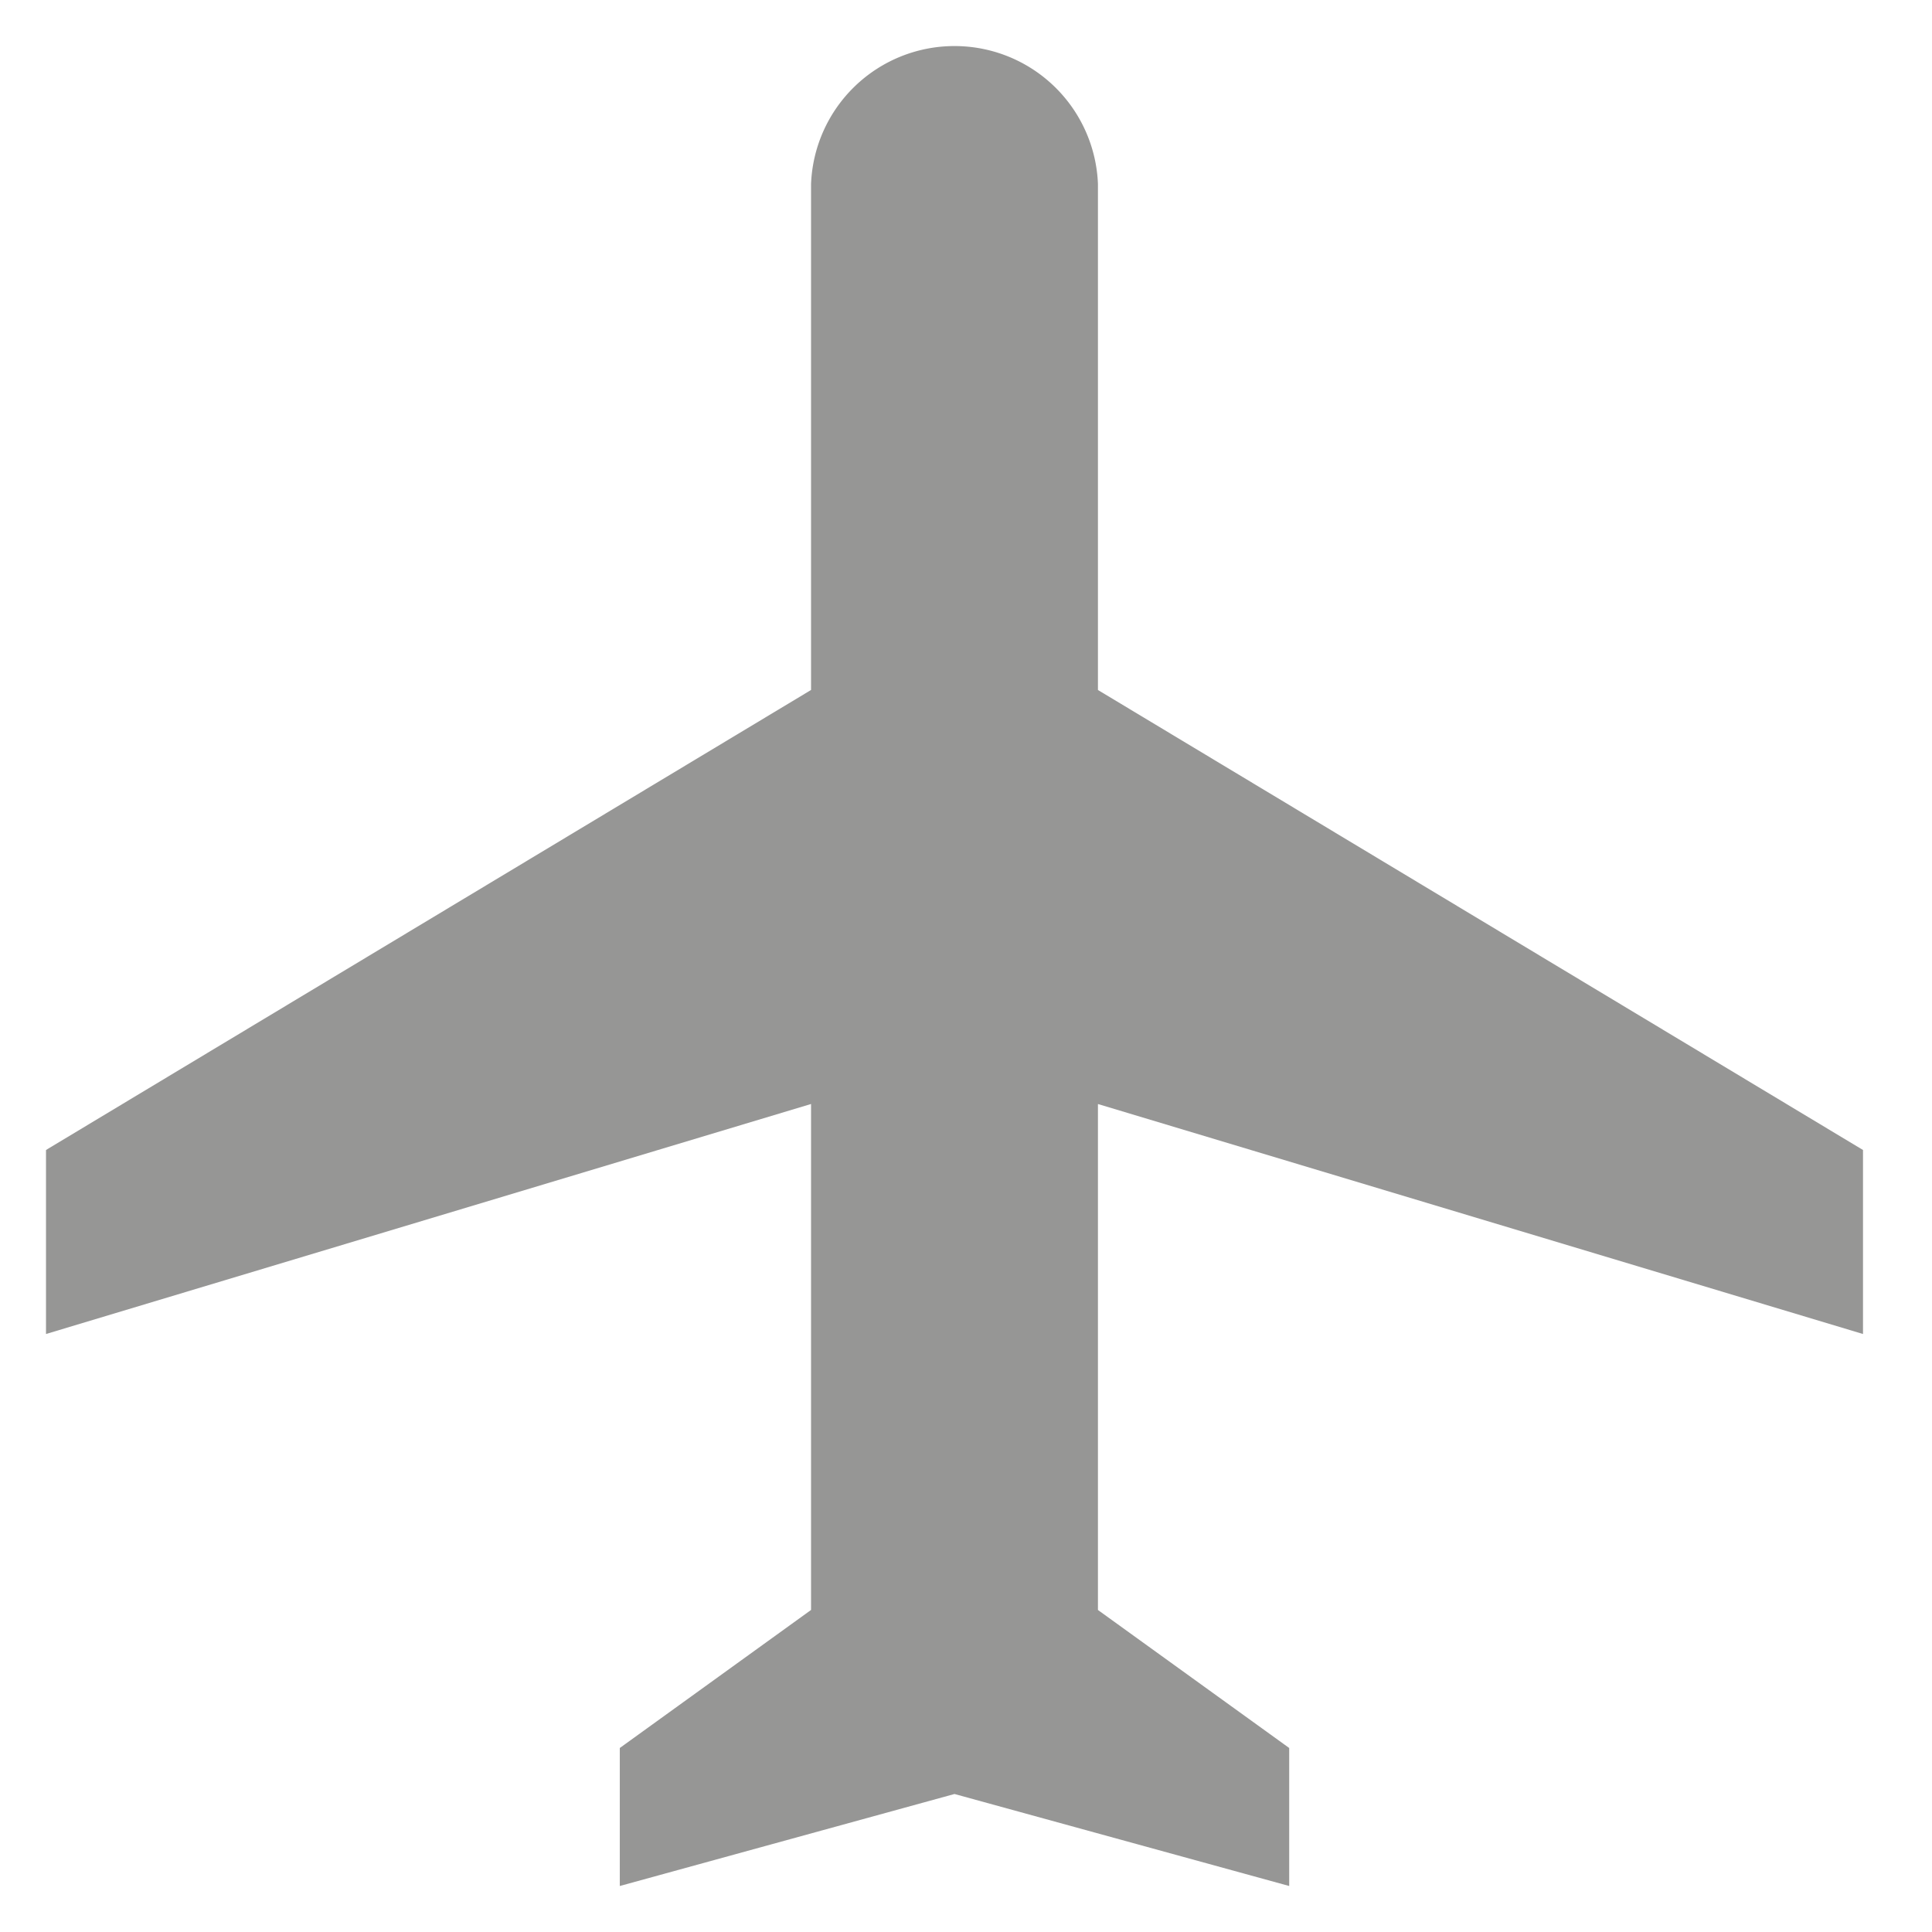 <svg id="baseline-airplanemode_active-24px" xmlns="http://www.w3.org/2000/svg" viewBox="0 0 70.641 70.641">
  <defs>
    <style>
      .cls-1 {
        fill: #969695;
      }

      .cls-2 {
        fill: none;
      }
    </style>
  </defs>
  <path id="Tracé_2501" data-name="Tracé 2501" class="cls-1" d="M10.18,9" transform="translate(19.783 17.49)"/>
  <path id="Tracé_2502" data-name="Tracé 2502" class="cls-1" d="M68.436,49.094V42.366L40.463,25.547V7.046a5.249,5.249,0,0,0-10.49,0v18.5L2,42.366v6.728l27.973-8.41v18.5L22.98,64.231v5.046l12.238-3.364,12.238,3.364V64.231l-6.993-5.046v-18.5Z" transform="translate(-0.318 -0.318)"/>
  <path id="Tracé_2503" data-name="Tracé 2503" class="cls-2" d="M0,0H70.641V70.641H0Z"/>
</svg>
